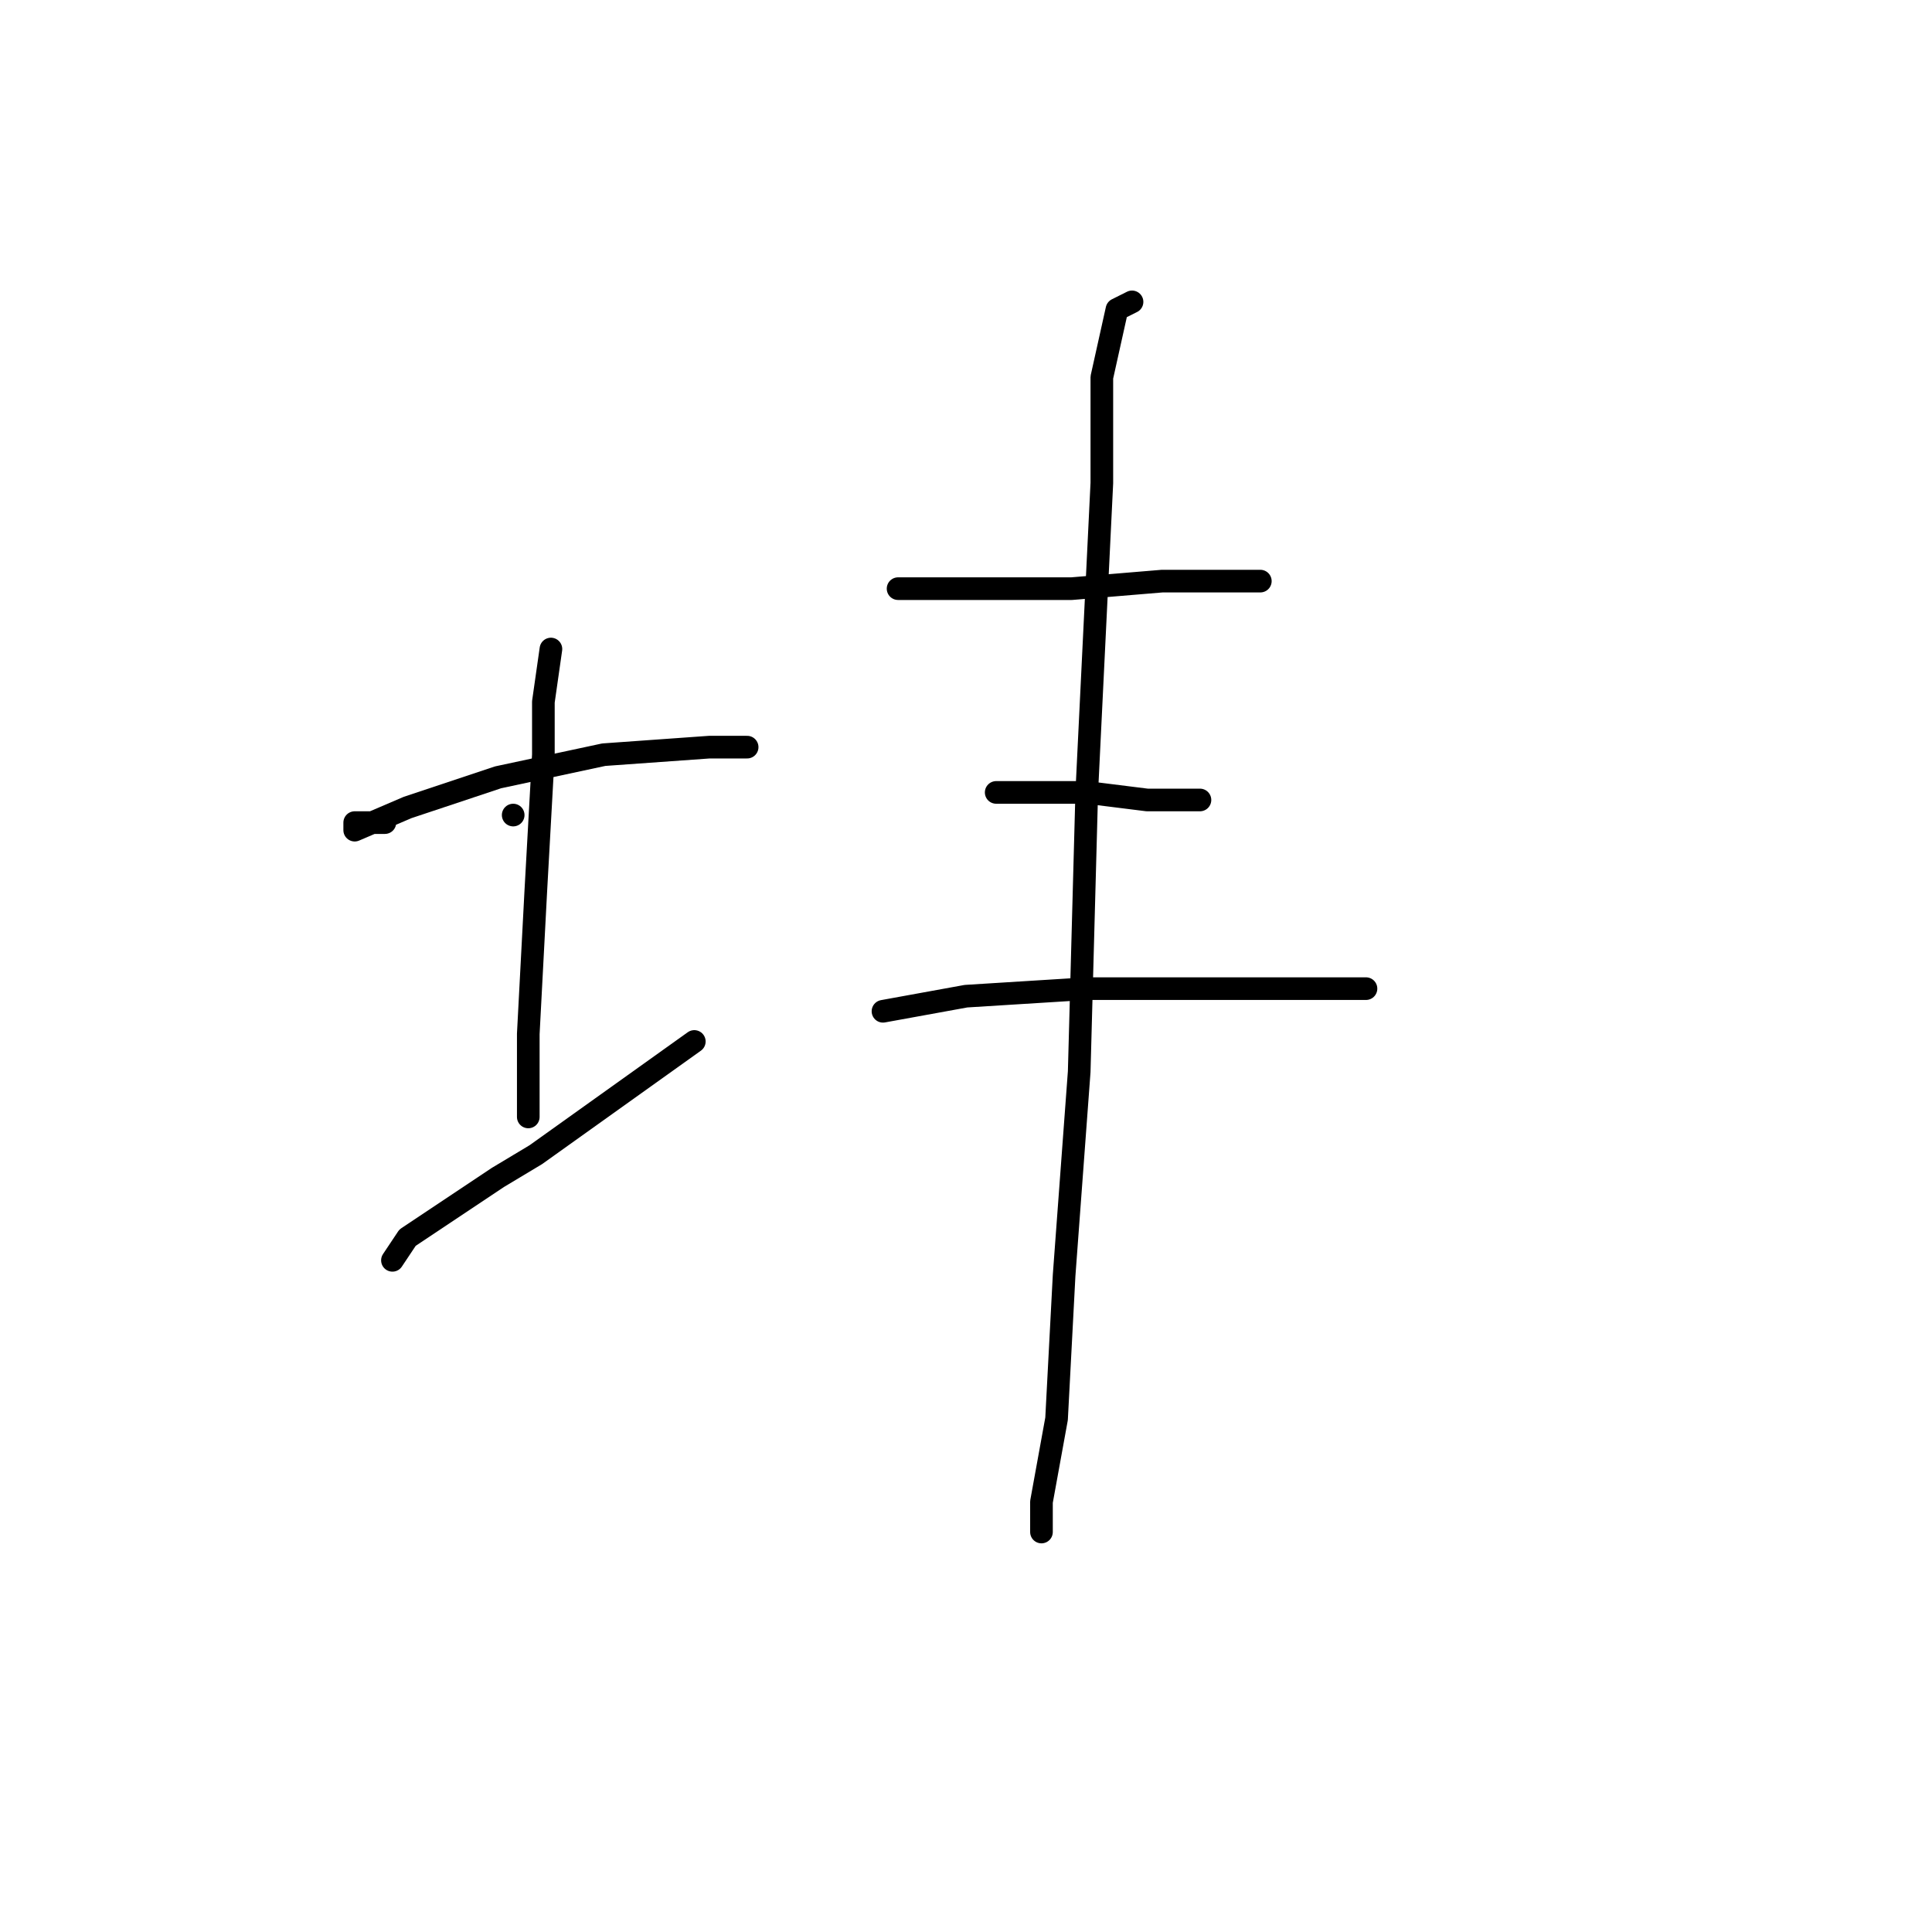 <?xml version="1.0" standalone="no"?>
    <svg width="256" height="256" xmlns="http://www.w3.org/2000/svg" version="1.1">
    <polyline stroke="black" stroke-width="3" stroke-linecap="round" fill="transparent" stroke-linejoin="round" points="68 108 68 108 " />
        <polyline stroke="black" stroke-width="3" stroke-linecap="round" fill="transparent" stroke-linejoin="round" points="51 109 49 109 47 109 47 110 54 107 66 103 80 100 94 99 99 99 99 99 " />
        <polyline stroke="black" stroke-width="3" stroke-linecap="round" fill="transparent" stroke-linejoin="round" points="73 86 72 93 72 100 71 118 70 137 70 148 70 148 " />
        <polyline stroke="black" stroke-width="3" stroke-linecap="round" fill="transparent" stroke-linejoin="round" points="52 167 54 164 66 156 71 153 92 138 92 138 " />
        <polyline stroke="black" stroke-width="3" stroke-linecap="round" fill="transparent" stroke-linejoin="round" points="121 78 120 78 119 78 120 78 121 78 123 78 131 78 142 78 154 77 160 77 162 77 167 77 167 77 " />
        <polyline stroke="black" stroke-width="3" stroke-linecap="round" fill="transparent" stroke-linejoin="round" points="132 105 133 105 136 105 138 105 144 105 152 106 159 106 159 106 " />
        <polyline stroke="black" stroke-width="3" stroke-linecap="round" fill="transparent" stroke-linejoin="round" points="117 134 128 132 144 131 153 131 168 131 179 131 181 131 181 131 " />
        <polyline stroke="black" stroke-width="3" stroke-linecap="round" fill="transparent" stroke-linejoin="round" points="150 40 148 41 146 50 146 64 144 105 143 142 141 169 140 188 138 199 138 203 138 203 " />
        </svg>